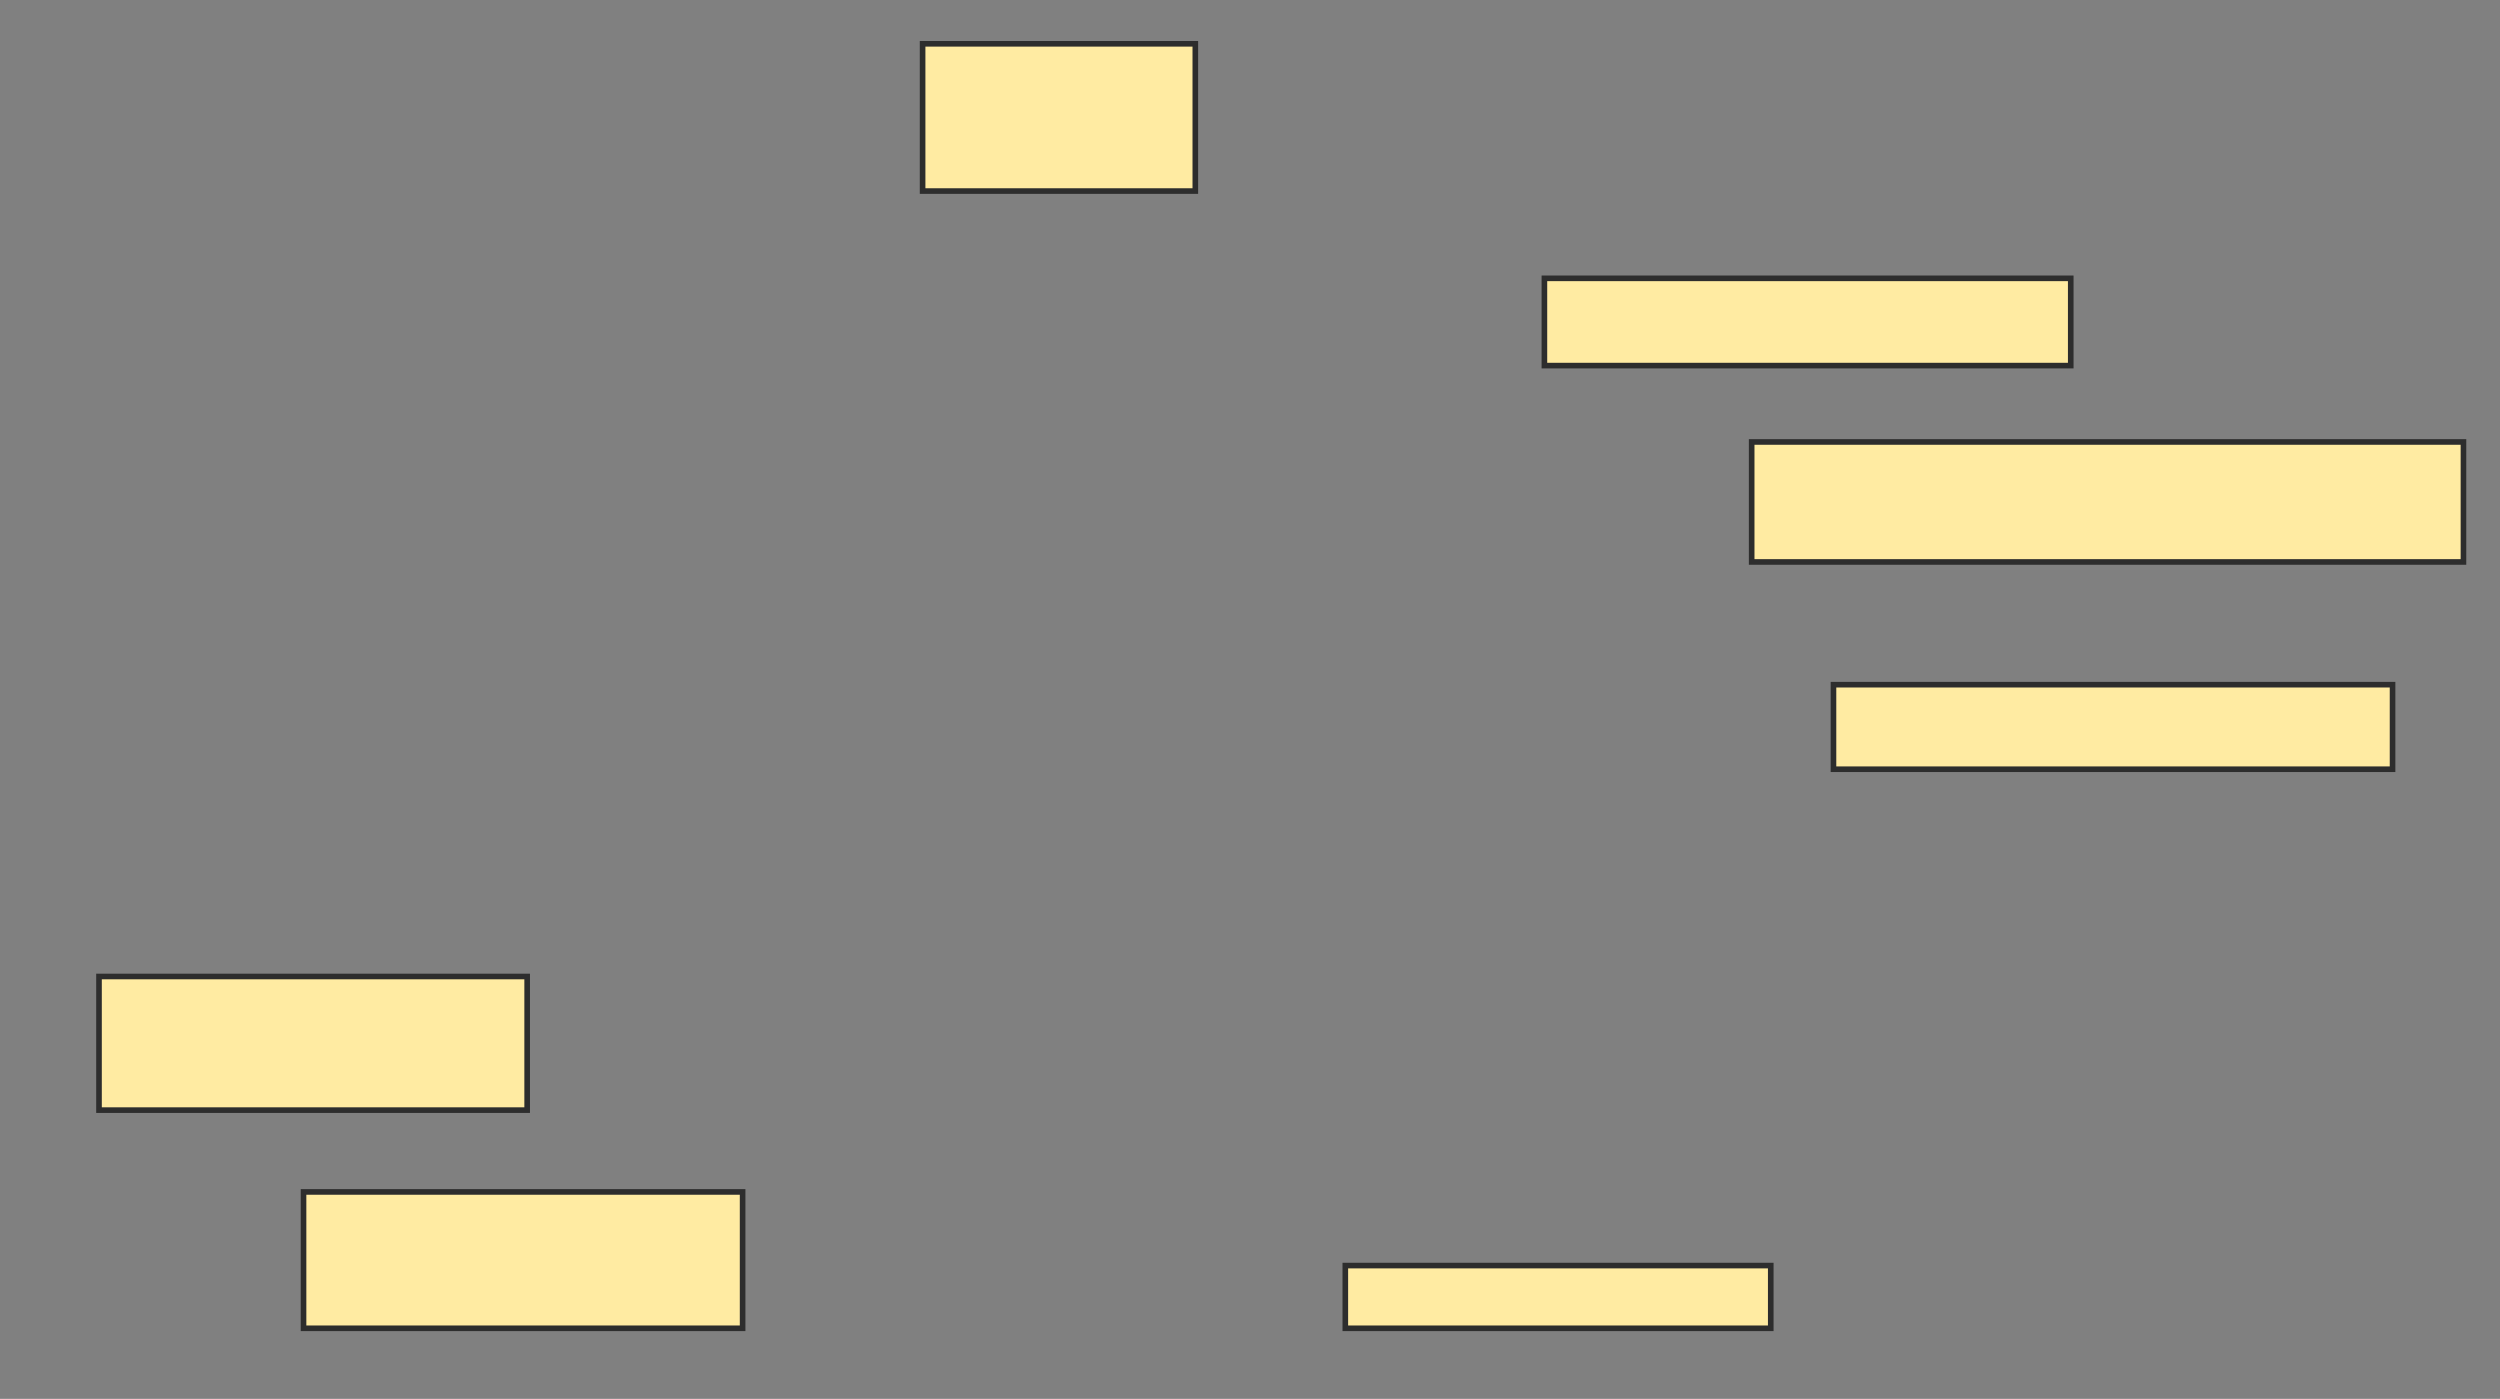 <svg xmlns="http://www.w3.org/2000/svg" width="445" height="249">
 <rect width="100%" height="100%" fill="#808080" stroke="none"/>
 <!-- Created with Image Occlusion Enhanced -->
 <g>
  <title>Labels</title>
 </g>
 <g>
  <title>Masks</title>
  <rect id="476ed84e4f70450abf7a31a560d13e81-ao-1" height="26.214" width="48.544" y="7.796" x="164.223" stroke-linecap="null" stroke-linejoin="null" stroke-dasharray="null" stroke="#2D2D2D" fill="#FFEBA2"/>
  <rect id="476ed84e4f70450abf7a31a560d13e81-ao-2" height="23.786" width="76.214" y="173.816" x="17.621" stroke-linecap="null" stroke-linejoin="null" stroke-dasharray="null" stroke="#2D2D2D" fill="#FFEBA2"/>
  <rect id="476ed84e4f70450abf7a31a560d13e81-ao-3" height="24.272" width="78.155" y="212.165" x="54.029" stroke-linecap="null" stroke-linejoin="null" stroke-dasharray="null" stroke="#2D2D2D" fill="#FFEBA2"/>
  <rect id="476ed84e4f70450abf7a31a560d13e81-ao-4" height="11.165" width="75.728" y="225.272" x="239.466" stroke-linecap="null" stroke-linejoin="null" stroke-dasharray="null" stroke="#2D2D2D" fill="#FFEBA2"/>
  <rect id="476ed84e4f70450abf7a31a560d13e81-ao-5" height="15.049" width="99.515" y="121.874" x="326.359" stroke-linecap="null" stroke-linejoin="null" stroke-dasharray="null" stroke="#2D2D2D" fill="#FFEBA2"/>
  <rect id="476ed84e4f70450abf7a31a560d13e81-ao-6" height="21.359" width="126.699" y="78.67" x="311.796" stroke-linecap="null" stroke-linejoin="null" stroke-dasharray="null" stroke="#2D2D2D" fill="#FFEBA2"/>
  <rect id="476ed84e4f70450abf7a31a560d13e81-ao-7" height="15.534" width="93.689" y="49.544" x="274.903" stroke-linecap="null" stroke-linejoin="null" stroke-dasharray="null" stroke="#2D2D2D" fill="#FFEBA2"/>
 </g>
</svg>